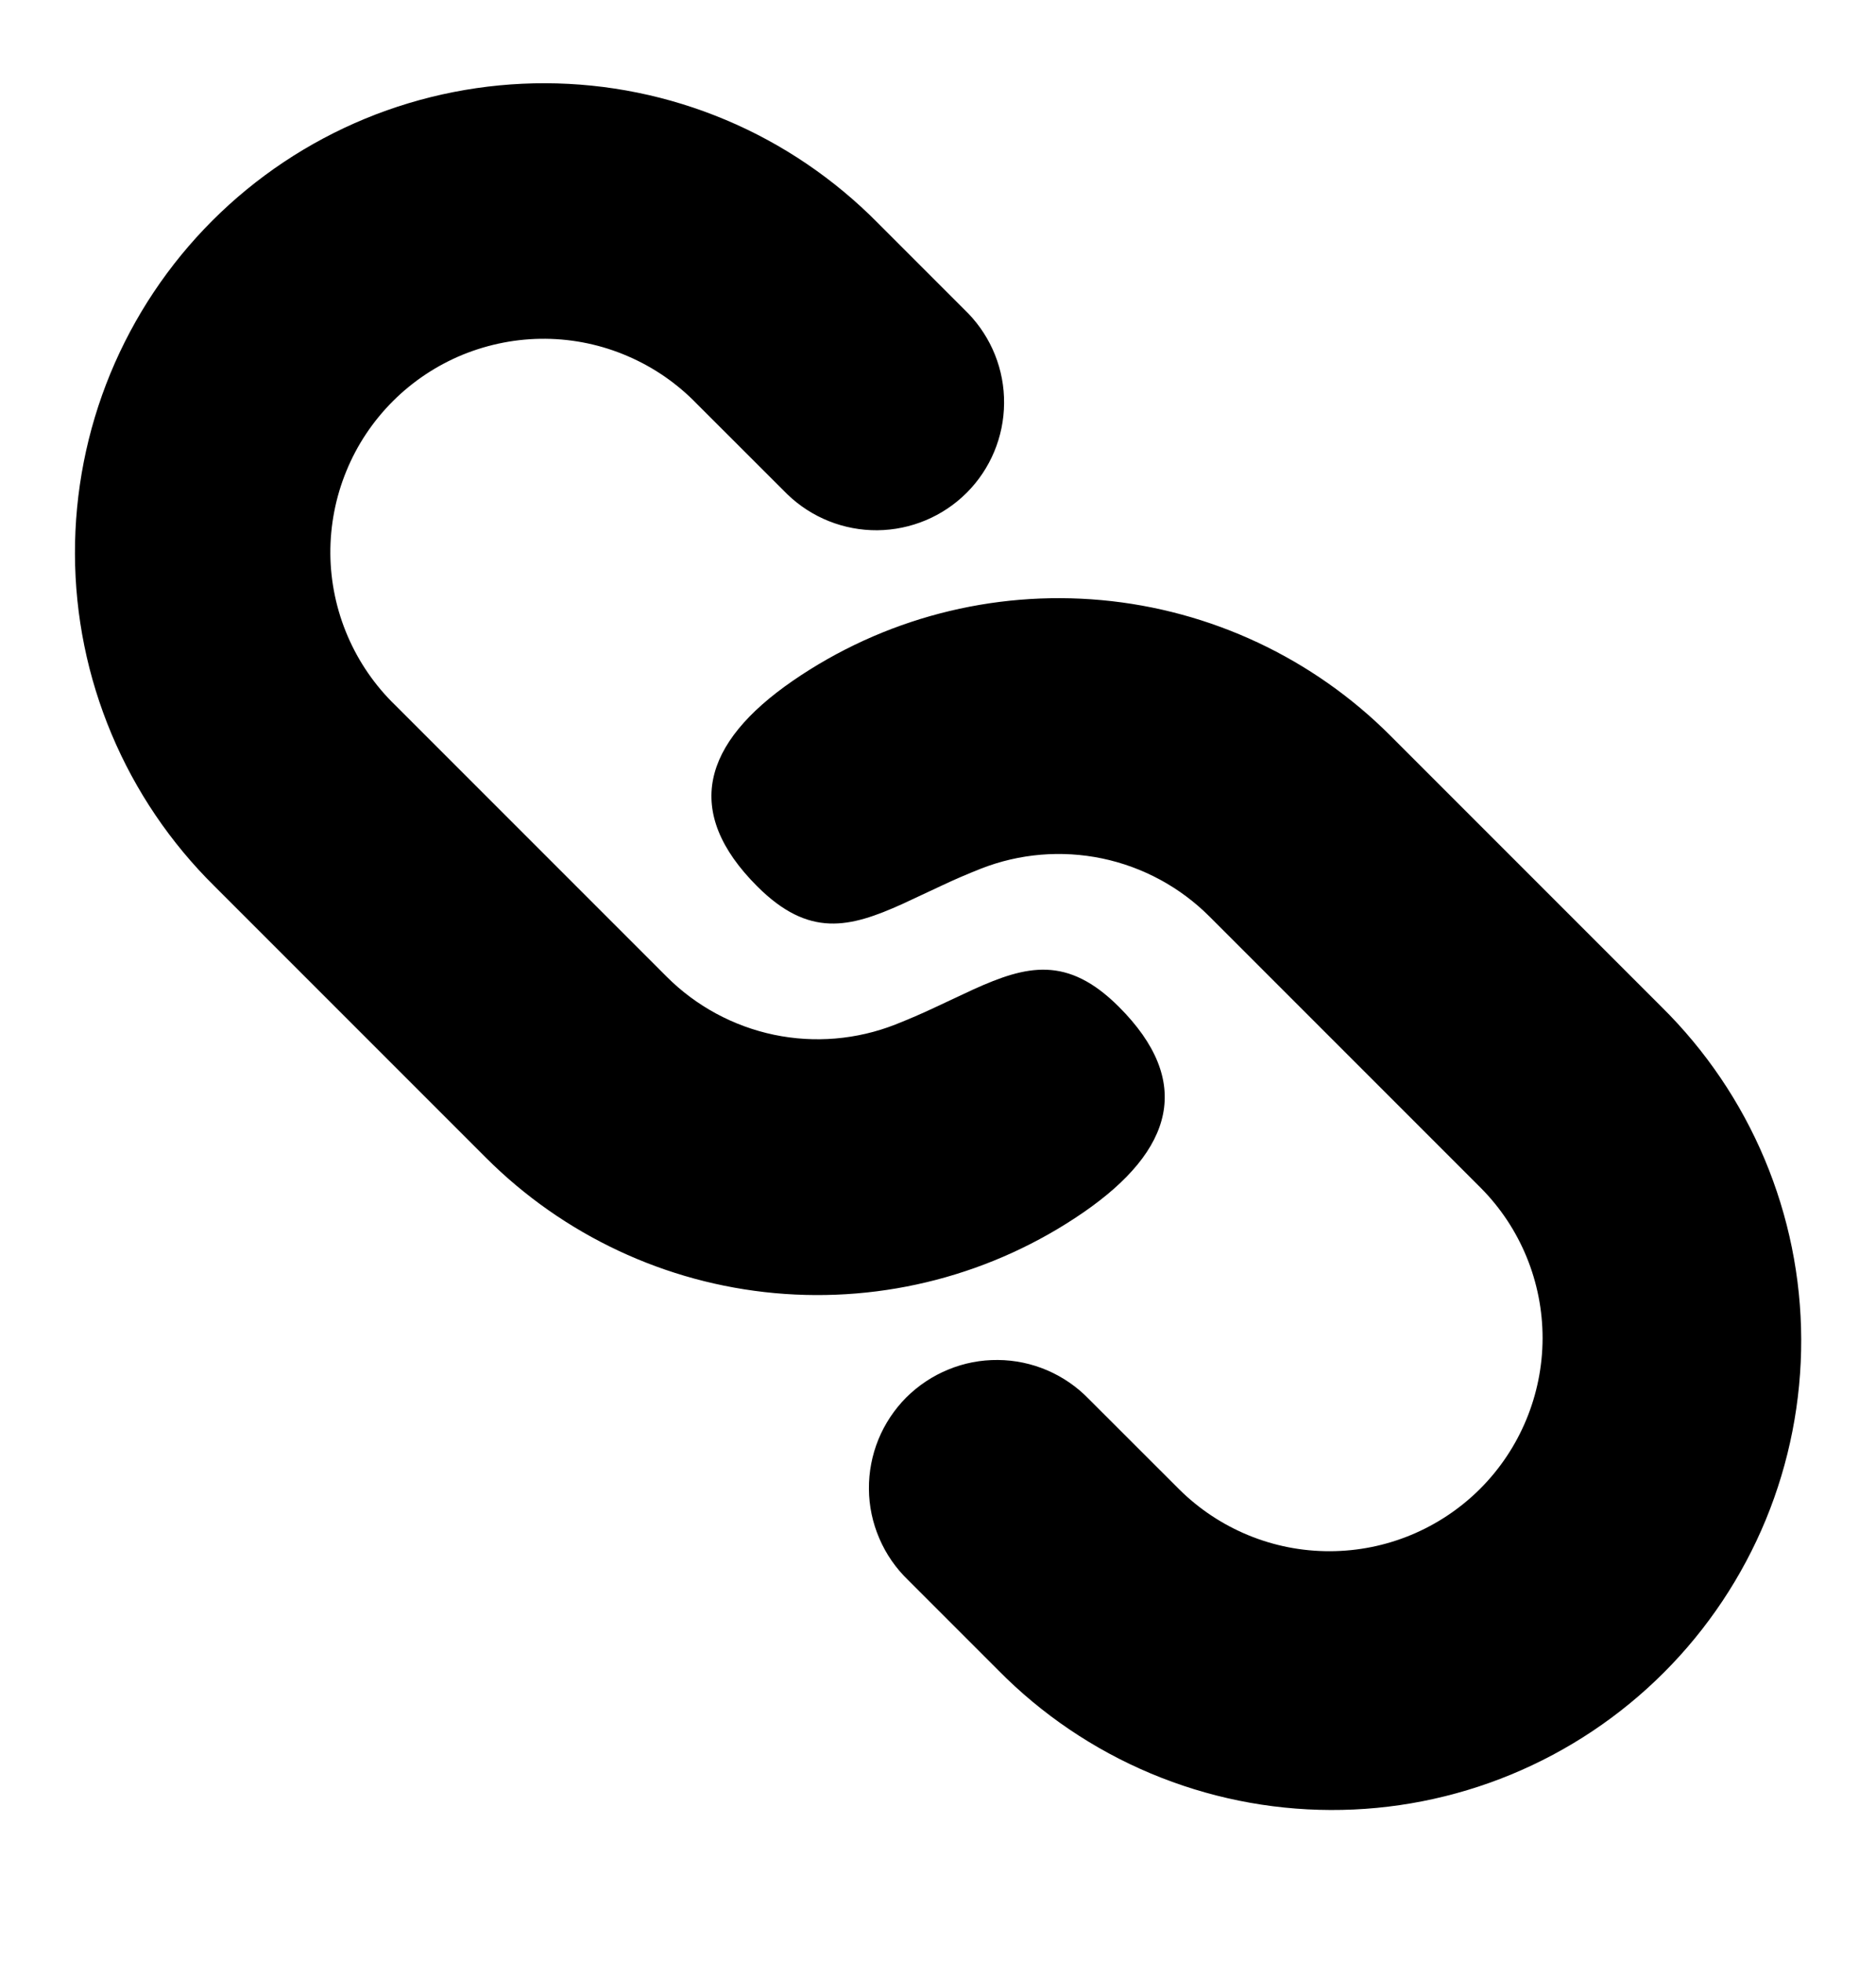 <svg width="22" height="23" viewBox="0 0 22 23" fill="none" xmlns="http://www.w3.org/2000/svg">
<path d="M16.304 8.624L19.486 11.806C20.002 12.316 20.413 12.922 20.694 13.591C20.975 14.26 21.121 14.977 21.123 15.703C21.125 16.428 20.984 17.147 20.708 17.817C20.431 18.488 20.025 19.097 19.512 19.61C18.999 20.123 18.39 20.529 17.719 20.806C17.049 21.082 16.33 21.224 15.605 21.221C14.879 21.219 14.162 21.073 13.493 20.792C12.824 20.511 12.217 20.1 11.708 19.584L10.648 18.524C10.505 18.386 10.39 18.22 10.312 18.037C10.233 17.854 10.191 17.657 10.19 17.458C10.188 17.259 10.226 17.062 10.301 16.877C10.376 16.693 10.488 16.525 10.628 16.384C10.769 16.244 10.937 16.132 11.121 16.057C11.305 15.981 11.503 15.943 11.702 15.945C11.901 15.946 12.098 15.988 12.281 16.066C12.464 16.145 12.63 16.259 12.768 16.402L13.83 17.463C14.3 17.928 14.934 18.189 15.595 18.187C16.257 18.186 16.89 17.922 17.358 17.455C17.825 16.987 18.088 16.354 18.09 15.692C18.091 15.031 17.831 14.396 17.365 13.927L14.183 10.745C13.839 10.401 13.402 10.165 12.926 10.065C12.45 9.966 11.955 10.007 11.502 10.185C11.341 10.249 11.189 10.314 11.048 10.381L10.584 10.598C9.964 10.878 9.487 10.998 8.88 10.392C8.008 9.52 8.234 8.715 9.297 7.982C10.356 7.253 11.636 6.919 12.917 7.036C14.197 7.153 15.395 7.715 16.304 8.624ZM10.294 2.614L11.354 3.674C11.627 3.957 11.779 4.336 11.775 4.729C11.772 5.122 11.615 5.499 11.337 5.777C11.059 6.055 10.683 6.213 10.289 6.217C9.896 6.22 9.517 6.069 9.234 5.796L8.173 4.736C7.942 4.497 7.667 4.307 7.362 4.176C7.057 4.044 6.729 3.975 6.397 3.972C6.065 3.969 5.736 4.033 5.428 4.158C5.121 4.284 4.842 4.469 4.607 4.704C4.372 4.939 4.186 5.218 4.061 5.525C3.935 5.832 3.872 6.161 3.874 6.493C3.877 6.825 3.946 7.153 4.077 7.458C4.208 7.763 4.398 8.039 4.637 8.27L7.819 11.452C8.163 11.796 8.6 12.032 9.076 12.132C9.552 12.231 10.047 12.19 10.5 12.012C10.661 11.948 10.813 11.883 10.954 11.816L11.418 11.599C12.038 11.319 12.516 11.199 13.122 11.805C13.994 12.677 13.768 13.482 12.705 14.215C11.646 14.944 10.365 15.278 9.085 15.161C7.805 15.044 6.607 14.482 5.698 13.573L2.516 10.391C2 9.882 1.589 9.275 1.308 8.606C1.027 7.937 0.881 7.22 0.879 6.494C0.877 5.769 1.018 5.05 1.294 4.38C1.571 3.709 1.977 3.1 2.49 2.587C3.003 2.074 3.612 1.668 4.283 1.391C4.953 1.115 5.672 0.974 6.397 0.976C7.123 0.978 7.84 1.124 8.509 1.405C9.178 1.686 9.784 2.098 10.294 2.614Z" fill="black"/>
</svg>
